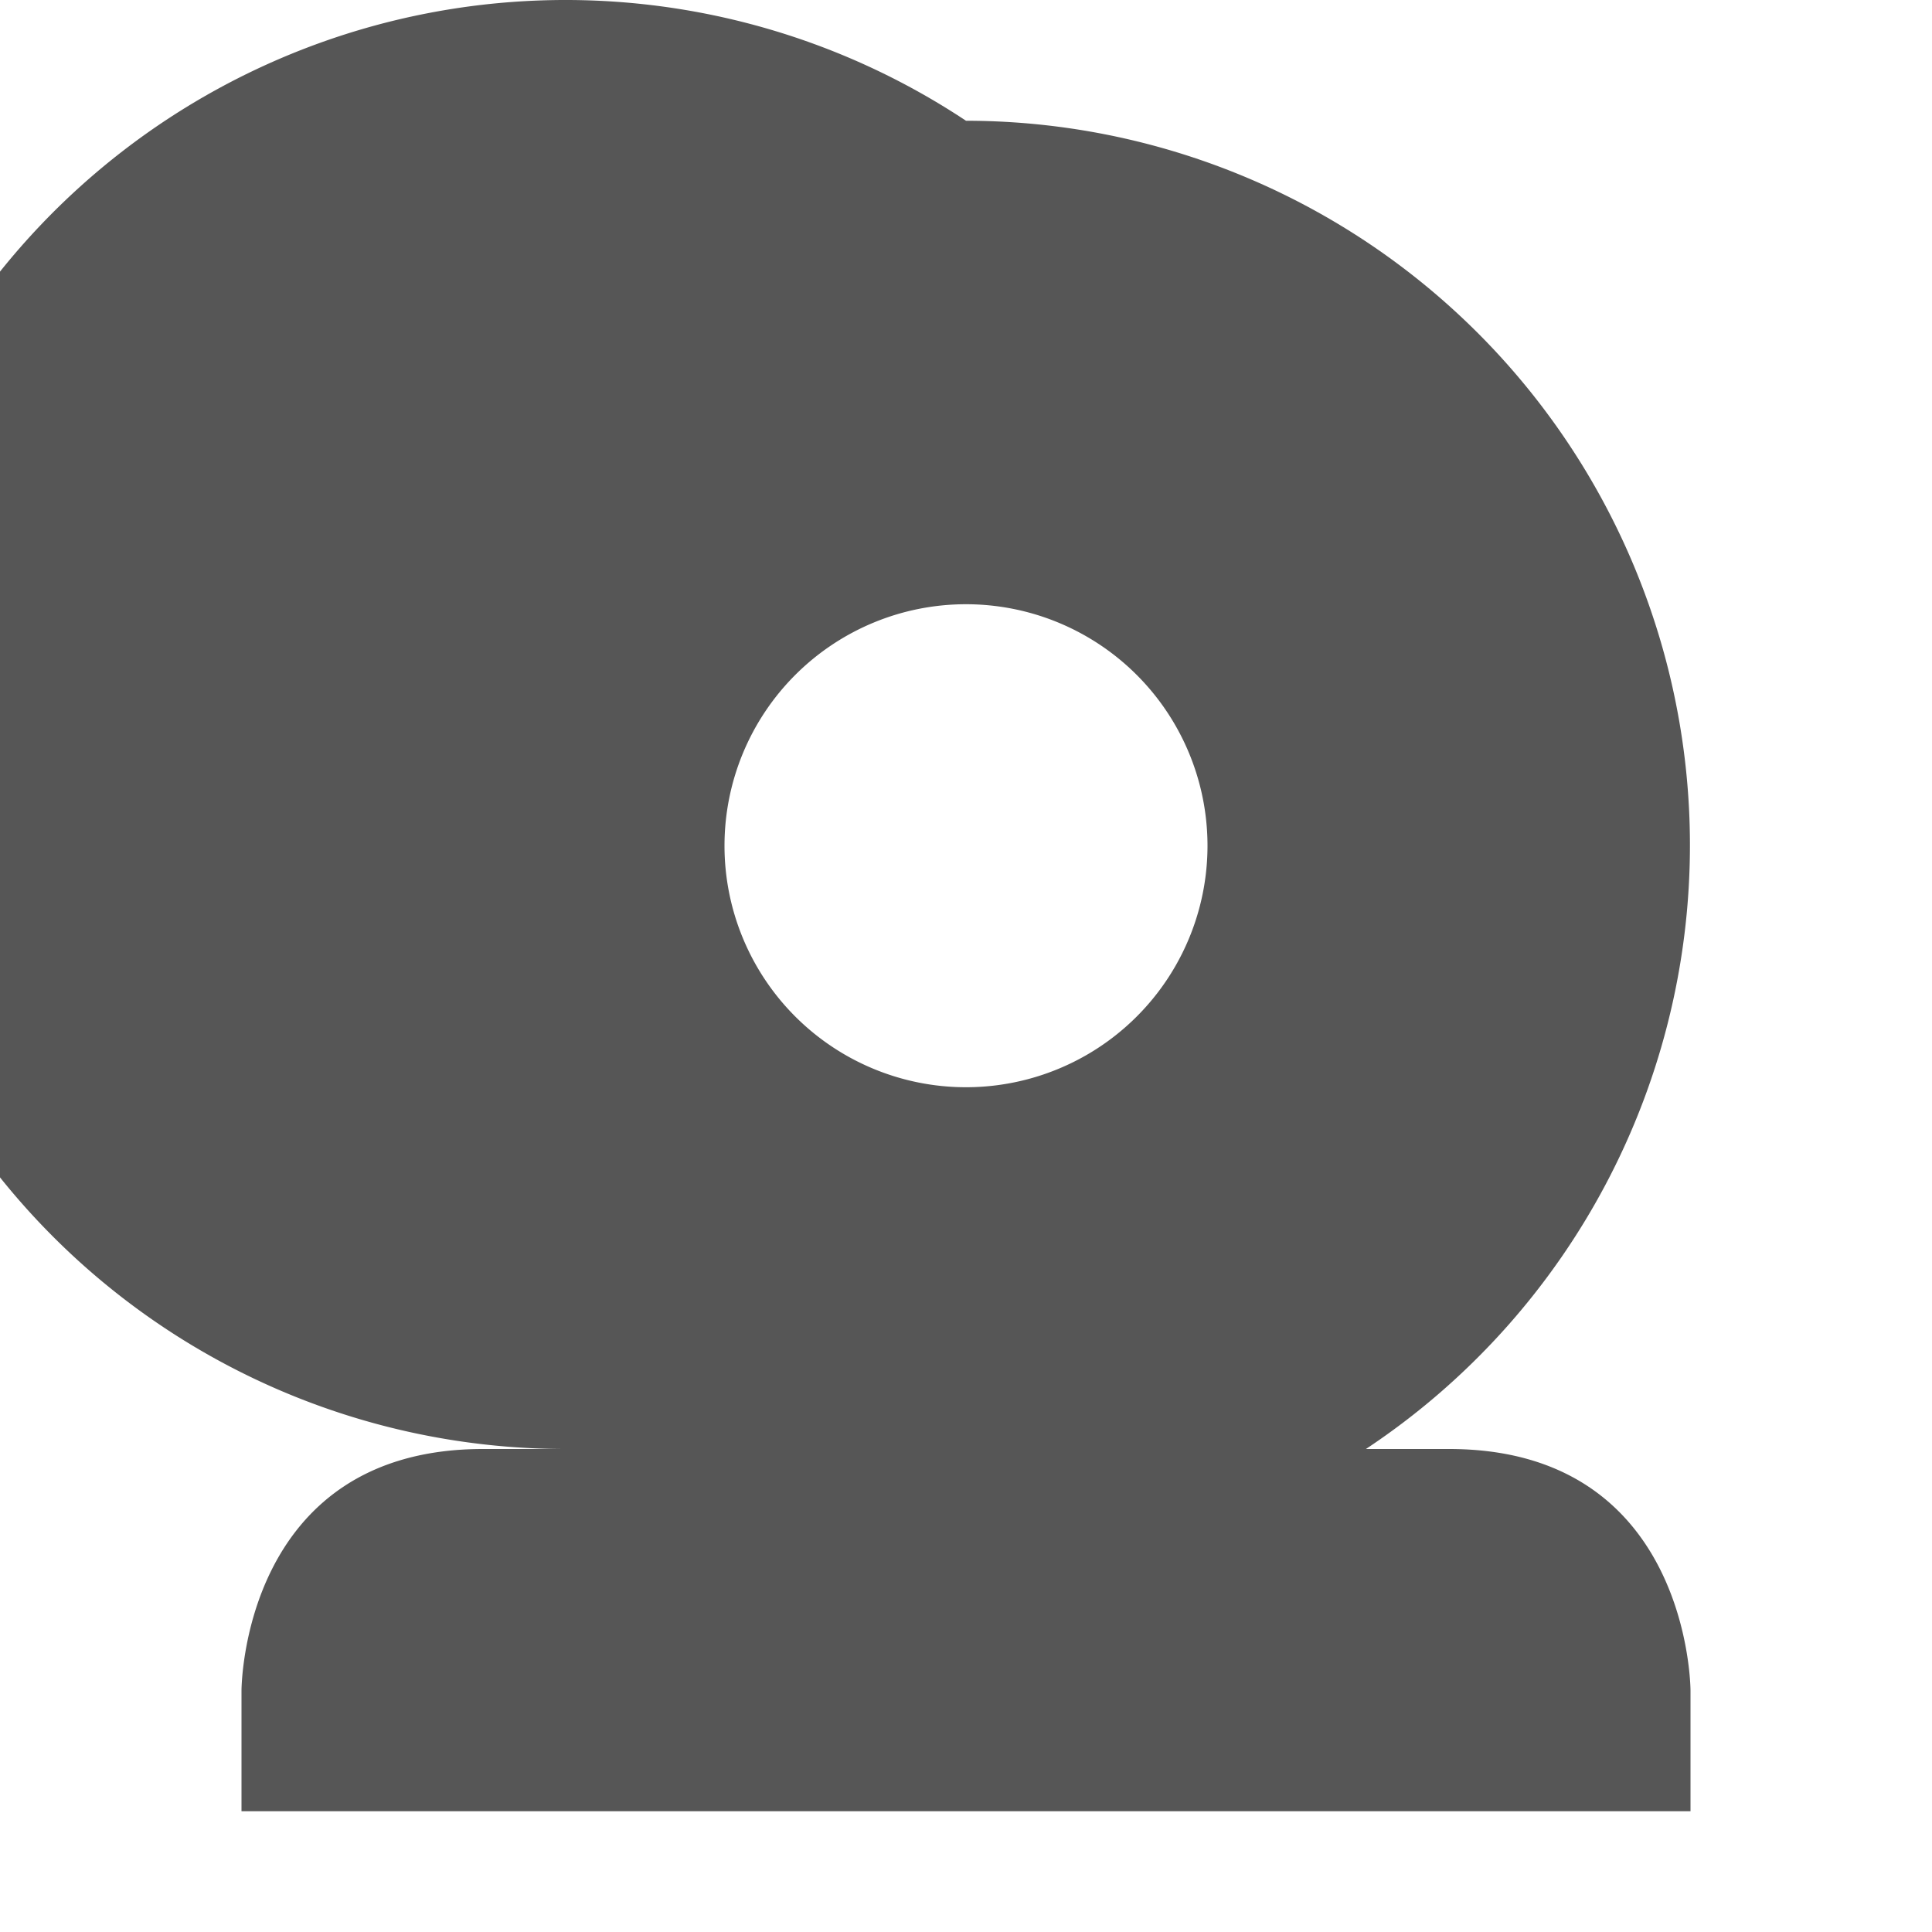 <svg xmlns="http://www.w3.org/2000/svg" width="16" height="16"><defs><style id="current-color-scheme" type="text/css"></style></defs><path d="M8 1a6 6 0 1 0-3.313 11H4c-2 0-2 2-2 2v1h12v-1s0-2-2-2h-.688A6 6 0 0 0 8 1zm0 4.004a2 2 0 0 1 2 2 2 2 0 0 1-2 2 2 2 0 0 1-2-2 2 2 0 0 1 2-2z" fill="currentColor" color="#565656"/></svg>